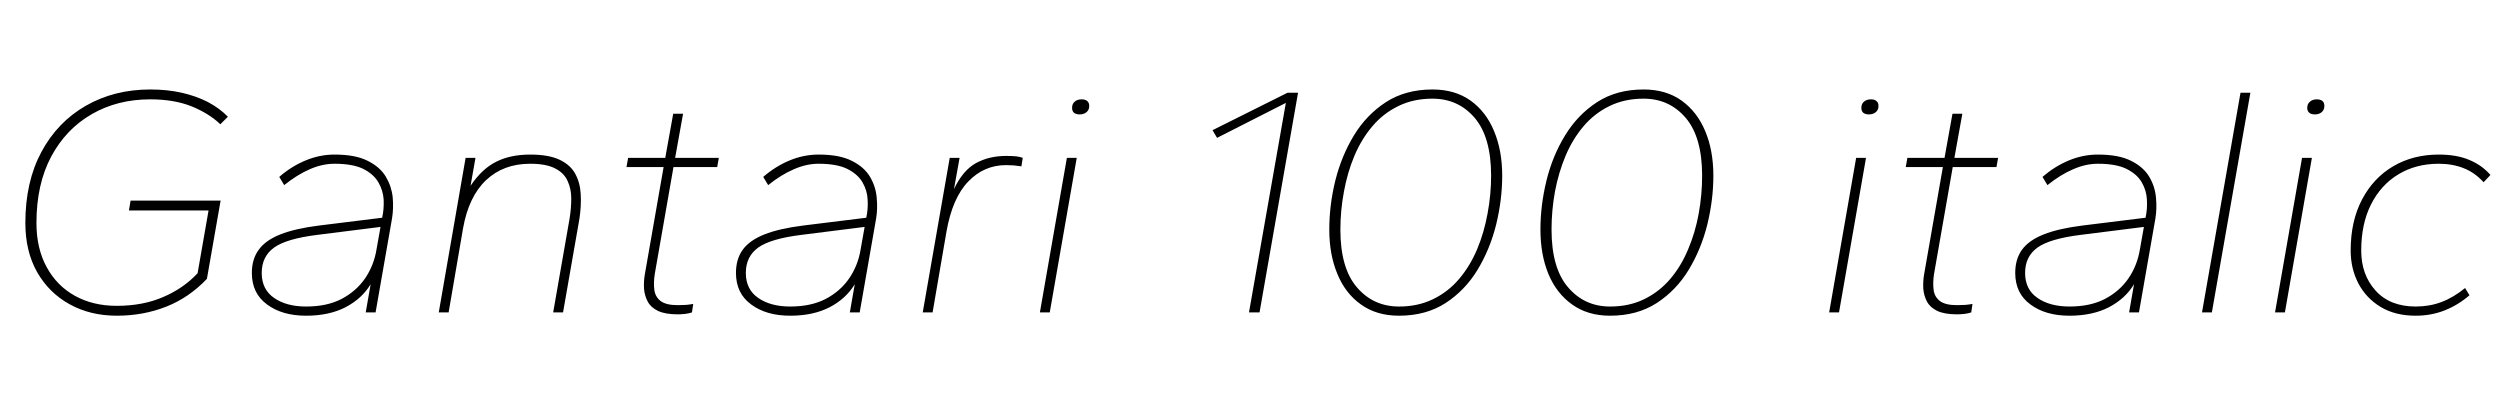 <svg xmlns="http://www.w3.org/2000/svg" xmlns:xlink="http://www.w3.org/1999/xlink" width="182.448" height="28.8"><path fill="black" d="M8.52 23.04L8.52 23.04Q6.60 23.04 5.09 22.21Q3.58 21.38 2.71 19.86Q1.85 18.34 1.85 16.27L1.85 16.27Q1.85 13.27 3.02 11.09Q4.20 8.90 6.26 7.72Q8.33 6.53 10.97 6.53L10.97 6.53Q12.22 6.53 13.27 6.77Q14.33 7.01 15.18 7.45Q16.03 7.90 16.63 8.52L16.63 8.52L16.08 9.07Q15.26 8.28 13.98 7.76Q12.70 7.25 10.97 7.25L10.97 7.25Q8.57 7.25 6.70 8.33Q4.82 9.41 3.74 11.42Q2.66 13.44 2.66 16.27L2.66 16.27Q2.66 18.14 3.41 19.50Q4.15 20.86 5.47 21.59Q6.79 22.32 8.52 22.32L8.52 22.32Q10.42 22.32 11.90 21.68Q13.39 21.05 14.42 19.94L14.42 19.94L15.22 15.36L9.41 15.36L9.53 14.64L16.10 14.64L15.10 20.35Q13.80 21.72 12.13 22.38Q10.46 23.04 8.52 23.04ZM22.34 23.04L22.34 23.04Q20.59 23.04 19.49 22.22Q18.38 21.41 18.38 19.92L18.38 19.92Q18.38 18.91 18.88 18.23Q19.37 17.54 20.45 17.11Q21.53 16.68 23.28 16.46L23.28 16.46L27.89 15.89Q28.03 15.26 28.00 14.58Q27.96 13.90 27.61 13.30Q27.26 12.70 26.50 12.32Q25.73 11.95 24.41 11.95L24.41 11.95Q23.52 11.95 22.61 12.35Q21.70 12.74 20.74 13.51L20.74 13.51L20.38 12.91Q21.26 12.14 22.30 11.71Q23.33 11.28 24.41 11.28L24.41 11.28Q25.94 11.28 26.84 11.74Q27.74 12.19 28.16 12.90Q28.58 13.61 28.66 14.41Q28.73 15.22 28.61 15.94L28.61 15.94L27.41 22.80L26.69 22.80L27.05 20.74Q26.42 21.79 25.22 22.42Q24.02 23.04 22.34 23.04ZM22.34 22.37L22.34 22.37Q23.86 22.37 24.92 21.82Q25.99 21.26 26.64 20.32Q27.29 19.37 27.48 18.19L27.48 18.19L27.77 16.56L23.16 17.14Q20.90 17.42 20.00 18.07Q19.10 18.72 19.10 19.92L19.10 19.92Q19.10 21.12 20.00 21.74Q20.90 22.37 22.34 22.37ZM32.74 22.80L32.02 22.80L33.98 11.52L34.70 11.52L34.34 13.56Q35.18 12.31 36.22 11.80Q37.25 11.28 38.69 11.28L38.69 11.28Q40.03 11.28 40.82 11.65Q41.62 12.02 41.98 12.68Q42.34 13.34 42.38 14.17Q42.43 15 42.29 15.94L42.29 15.94L41.09 22.80L40.37 22.80L41.57 15.94Q41.69 15.19 41.69 14.48Q41.69 13.78 41.42 13.20Q41.16 12.62 40.51 12.29Q39.86 11.95 38.69 11.95L38.69 11.95Q36.74 11.95 35.47 13.15Q34.20 14.35 33.79 16.68L33.79 16.68L32.74 22.80ZM49.46 22.94L49.46 22.94Q48.55 22.94 48.02 22.69Q47.50 22.44 47.27 22.01Q47.04 21.58 47.00 21.06Q46.97 20.54 47.06 20.02L47.06 20.02L48.43 12.19L45.72 12.19L45.84 11.52L48.55 11.52L49.13 8.30L49.85 8.30L49.27 11.52L52.46 11.52L52.34 12.19L49.15 12.19L47.78 20.02Q47.69 20.62 47.75 21.13Q47.81 21.65 48.20 21.96Q48.60 22.27 49.46 22.27L49.46 22.27Q49.75 22.27 50.08 22.25Q50.40 22.22 50.59 22.18L50.59 22.18L50.50 22.80Q50.30 22.87 49.99 22.91Q49.68 22.94 49.46 22.94ZM57.67 23.04L57.67 23.04Q55.92 23.04 54.82 22.22Q53.71 21.41 53.71 19.92L53.71 19.92Q53.71 18.91 54.20 18.23Q54.70 17.54 55.78 17.11Q56.86 16.68 58.61 16.46L58.61 16.46L63.22 15.89Q63.36 15.26 63.32 14.58Q63.29 13.90 62.94 13.30Q62.59 12.70 61.82 12.32Q61.06 11.95 59.74 11.95L59.74 11.95Q58.85 11.95 57.94 12.35Q57.02 12.74 56.06 13.51L56.06 13.51L55.70 12.91Q56.59 12.14 57.62 11.71Q58.66 11.28 59.74 11.28L59.74 11.28Q61.27 11.28 62.17 11.74Q63.07 12.19 63.49 12.90Q63.91 13.61 63.98 14.41Q64.06 15.22 63.94 15.94L63.94 15.94L62.74 22.80L62.02 22.80L62.38 20.74Q61.75 21.79 60.55 22.42Q59.35 23.04 57.67 23.04ZM57.67 22.37L57.67 22.37Q59.18 22.37 60.25 21.82Q61.32 21.26 61.97 20.32Q62.62 19.37 62.81 18.19L62.81 18.19L63.10 16.56L58.49 17.14Q56.23 17.42 55.33 18.07Q54.43 18.72 54.43 19.92L54.43 19.92Q54.43 21.12 55.33 21.74Q56.23 22.37 57.67 22.37ZM68.06 22.80L67.34 22.80L69.31 11.52L70.03 11.52L69.62 13.80Q70.27 12.43 71.23 11.90Q72.19 11.38 73.42 11.38L73.42 11.38Q73.87 11.38 74.17 11.41Q74.47 11.45 74.64 11.52L74.64 11.52L74.54 12.14Q74.26 12.10 73.98 12.07Q73.70 12.05 73.42 12.05L73.42 12.05Q71.81 12.05 70.66 13.25Q69.50 14.45 69.07 16.92L69.07 16.92L68.06 22.80ZM76.61 22.80L75.89 22.80L77.86 11.52L78.58 11.52L76.61 22.80ZM78.79 8.35L78.79 8.35Q78.53 8.35 78.38 8.23Q78.24 8.11 78.24 7.87L78.24 7.87Q78.24 7.58 78.43 7.42Q78.62 7.25 78.94 7.25L78.94 7.25Q79.20 7.25 79.34 7.37Q79.49 7.49 79.49 7.73L79.49 7.73Q79.49 8.02 79.30 8.18Q79.10 8.35 78.79 8.35ZM91.92 22.80L91.15 22.80L93.84 7.51L88.82 10.06L88.49 9.50L93.96 6.77L94.73 6.77L91.92 22.80ZM102.10 23.04L102.10 23.04Q100.46 23.04 99.32 22.22Q98.18 21.41 97.60 19.99Q97.01 18.58 97.01 16.75L97.01 16.75Q97.01 14.98 97.45 13.18Q97.90 11.38 98.81 9.88Q99.72 8.38 101.15 7.45Q102.58 6.53 104.54 6.53L104.54 6.53Q106.18 6.53 107.32 7.34Q108.46 8.16 109.04 9.58Q109.63 10.99 109.63 12.82L109.63 12.82Q109.63 14.57 109.19 16.38Q108.74 18.19 107.83 19.69Q106.92 21.19 105.49 22.12Q104.06 23.04 102.10 23.04ZM102.10 22.37L102.10 22.37Q103.49 22.37 104.59 21.83Q105.70 21.29 106.49 20.35Q107.28 19.42 107.80 18.19Q108.31 16.97 108.56 15.59Q108.82 14.21 108.82 12.82L108.82 12.82Q108.82 10.01 107.62 8.60Q106.42 7.20 104.54 7.20L104.54 7.20Q103.15 7.20 102.05 7.74Q100.94 8.28 100.15 9.22Q99.36 10.15 98.84 11.38Q98.33 12.60 98.08 13.98Q97.82 15.36 97.82 16.75L97.82 16.75Q97.82 19.56 99.02 20.96Q100.22 22.37 102.10 22.37ZM117.50 23.04L117.50 23.04Q115.87 23.04 114.73 22.22Q113.59 21.41 113.00 19.99Q112.42 18.58 112.42 16.75L112.42 16.75Q112.42 14.98 112.86 13.18Q113.30 11.38 114.22 9.88Q115.13 8.38 116.56 7.45Q117.98 6.53 119.95 6.53L119.95 6.53Q121.58 6.53 122.72 7.34Q123.86 8.16 124.45 9.58Q125.04 10.99 125.04 12.82L125.04 12.82Q125.04 14.57 124.60 16.38Q124.15 18.19 123.24 19.69Q122.33 21.19 120.90 22.12Q119.47 23.04 117.50 23.04ZM117.50 22.37L117.50 22.37Q118.90 22.37 120.00 21.83Q121.10 21.29 121.90 20.35Q122.69 19.42 123.20 18.19Q123.72 16.97 123.97 15.59Q124.22 14.21 124.22 12.82L124.22 12.82Q124.22 10.01 123.02 8.60Q121.82 7.20 119.95 7.20L119.95 7.20Q118.56 7.20 117.46 7.74Q116.35 8.28 115.56 9.22Q114.77 10.15 114.25 11.38Q113.74 12.60 113.48 13.98Q113.23 15.36 113.23 16.75L113.23 16.75Q113.23 19.56 114.43 20.96Q115.63 22.37 117.50 22.37ZM134.21 22.80L133.49 22.80L135.46 11.52L136.18 11.52L134.21 22.80ZM136.39 8.35L136.39 8.35Q136.13 8.35 135.98 8.23Q135.84 8.11 135.84 7.87L135.84 7.87Q135.84 7.58 136.03 7.42Q136.22 7.25 136.54 7.25L136.54 7.25Q136.80 7.25 136.94 7.37Q137.09 7.49 137.09 7.73L137.09 7.73Q137.09 8.02 136.90 8.18Q136.70 8.35 136.39 8.35ZM142.82 22.94L142.82 22.94Q141.91 22.94 141.38 22.69Q140.86 22.44 140.63 22.01Q140.40 21.58 140.36 21.06Q140.33 20.54 140.42 20.02L140.42 20.02L141.79 12.19L139.08 12.19L139.20 11.52L141.91 11.52L142.49 8.30L143.21 8.30L142.63 11.52L145.82 11.52L145.70 12.19L142.51 12.19L141.14 20.02Q141.05 20.62 141.11 21.13Q141.17 21.65 141.56 21.96Q141.96 22.27 142.82 22.27L142.82 22.27Q143.11 22.27 143.44 22.25Q143.76 22.22 143.95 22.18L143.95 22.18L143.86 22.80Q143.66 22.87 143.35 22.91Q143.04 22.94 142.82 22.94ZM151.03 23.04L151.03 23.04Q149.28 23.04 148.18 22.22Q147.07 21.41 147.07 19.92L147.07 19.92Q147.07 18.91 147.56 18.23Q148.06 17.54 149.14 17.11Q150.22 16.68 151.97 16.46L151.97 16.46L156.58 15.89Q156.72 15.26 156.68 14.58Q156.65 13.90 156.30 13.30Q155.95 12.70 155.18 12.32Q154.42 11.95 153.10 11.95L153.10 11.95Q152.21 11.95 151.30 12.35Q150.38 12.74 149.42 13.51L149.42 13.51L149.06 12.91Q149.95 12.14 150.98 11.71Q152.02 11.28 153.10 11.28L153.10 11.28Q154.63 11.28 155.53 11.74Q156.43 12.19 156.85 12.90Q157.27 13.61 157.34 14.41Q157.42 15.22 157.30 15.94L157.30 15.94L156.10 22.80L155.38 22.80L155.74 20.74Q155.11 21.79 153.91 22.42Q152.71 23.04 151.03 23.04ZM151.03 22.37L151.03 22.37Q152.54 22.37 153.61 21.82Q154.68 21.26 155.33 20.32Q155.98 19.37 156.17 18.19L156.17 18.19L156.46 16.56L151.85 17.14Q149.59 17.42 148.69 18.07Q147.79 18.72 147.79 19.92L147.79 19.92Q147.79 21.12 148.69 21.74Q149.59 22.37 151.03 22.37ZM161.42 22.80L160.70 22.80L163.51 6.77L164.23 6.77L161.42 22.80ZM166.75 22.80L166.03 22.80L168.00 11.52L168.72 11.52L166.75 22.80ZM168.94 8.35L168.94 8.35Q168.67 8.35 168.53 8.23Q168.38 8.11 168.38 7.87L168.38 7.87Q168.38 7.58 168.58 7.42Q168.77 7.25 169.08 7.25L169.08 7.25Q169.34 7.25 169.49 7.37Q169.63 7.49 169.63 7.73L169.63 7.73Q169.63 8.02 169.44 8.18Q169.25 8.35 168.94 8.35ZM176.30 23.04L176.30 23.04Q174.79 23.04 173.72 22.39Q172.66 21.74 172.10 20.66Q171.55 19.58 171.55 18.29L171.55 18.29Q171.55 16.13 172.38 14.56Q173.21 12.98 174.66 12.13Q176.11 11.28 177.98 11.28L177.98 11.28Q179.30 11.28 180.23 11.68Q181.15 12.07 181.75 12.77L181.75 12.77L181.25 13.30Q180.62 12.60 179.81 12.28Q178.99 11.95 177.98 11.95L177.98 11.95Q176.30 11.95 175.02 12.73Q173.74 13.51 173.03 14.93Q172.32 16.34 172.32 18.29L172.32 18.29Q172.32 20.04 173.36 21.20Q174.41 22.37 176.30 22.37L176.30 22.37Q177.31 22.37 178.18 22.04Q179.04 21.72 179.90 21.02L179.90 21.02L180.22 21.55Q179.38 22.27 178.39 22.66Q177.41 23.04 176.30 23.04Z"/></svg>
